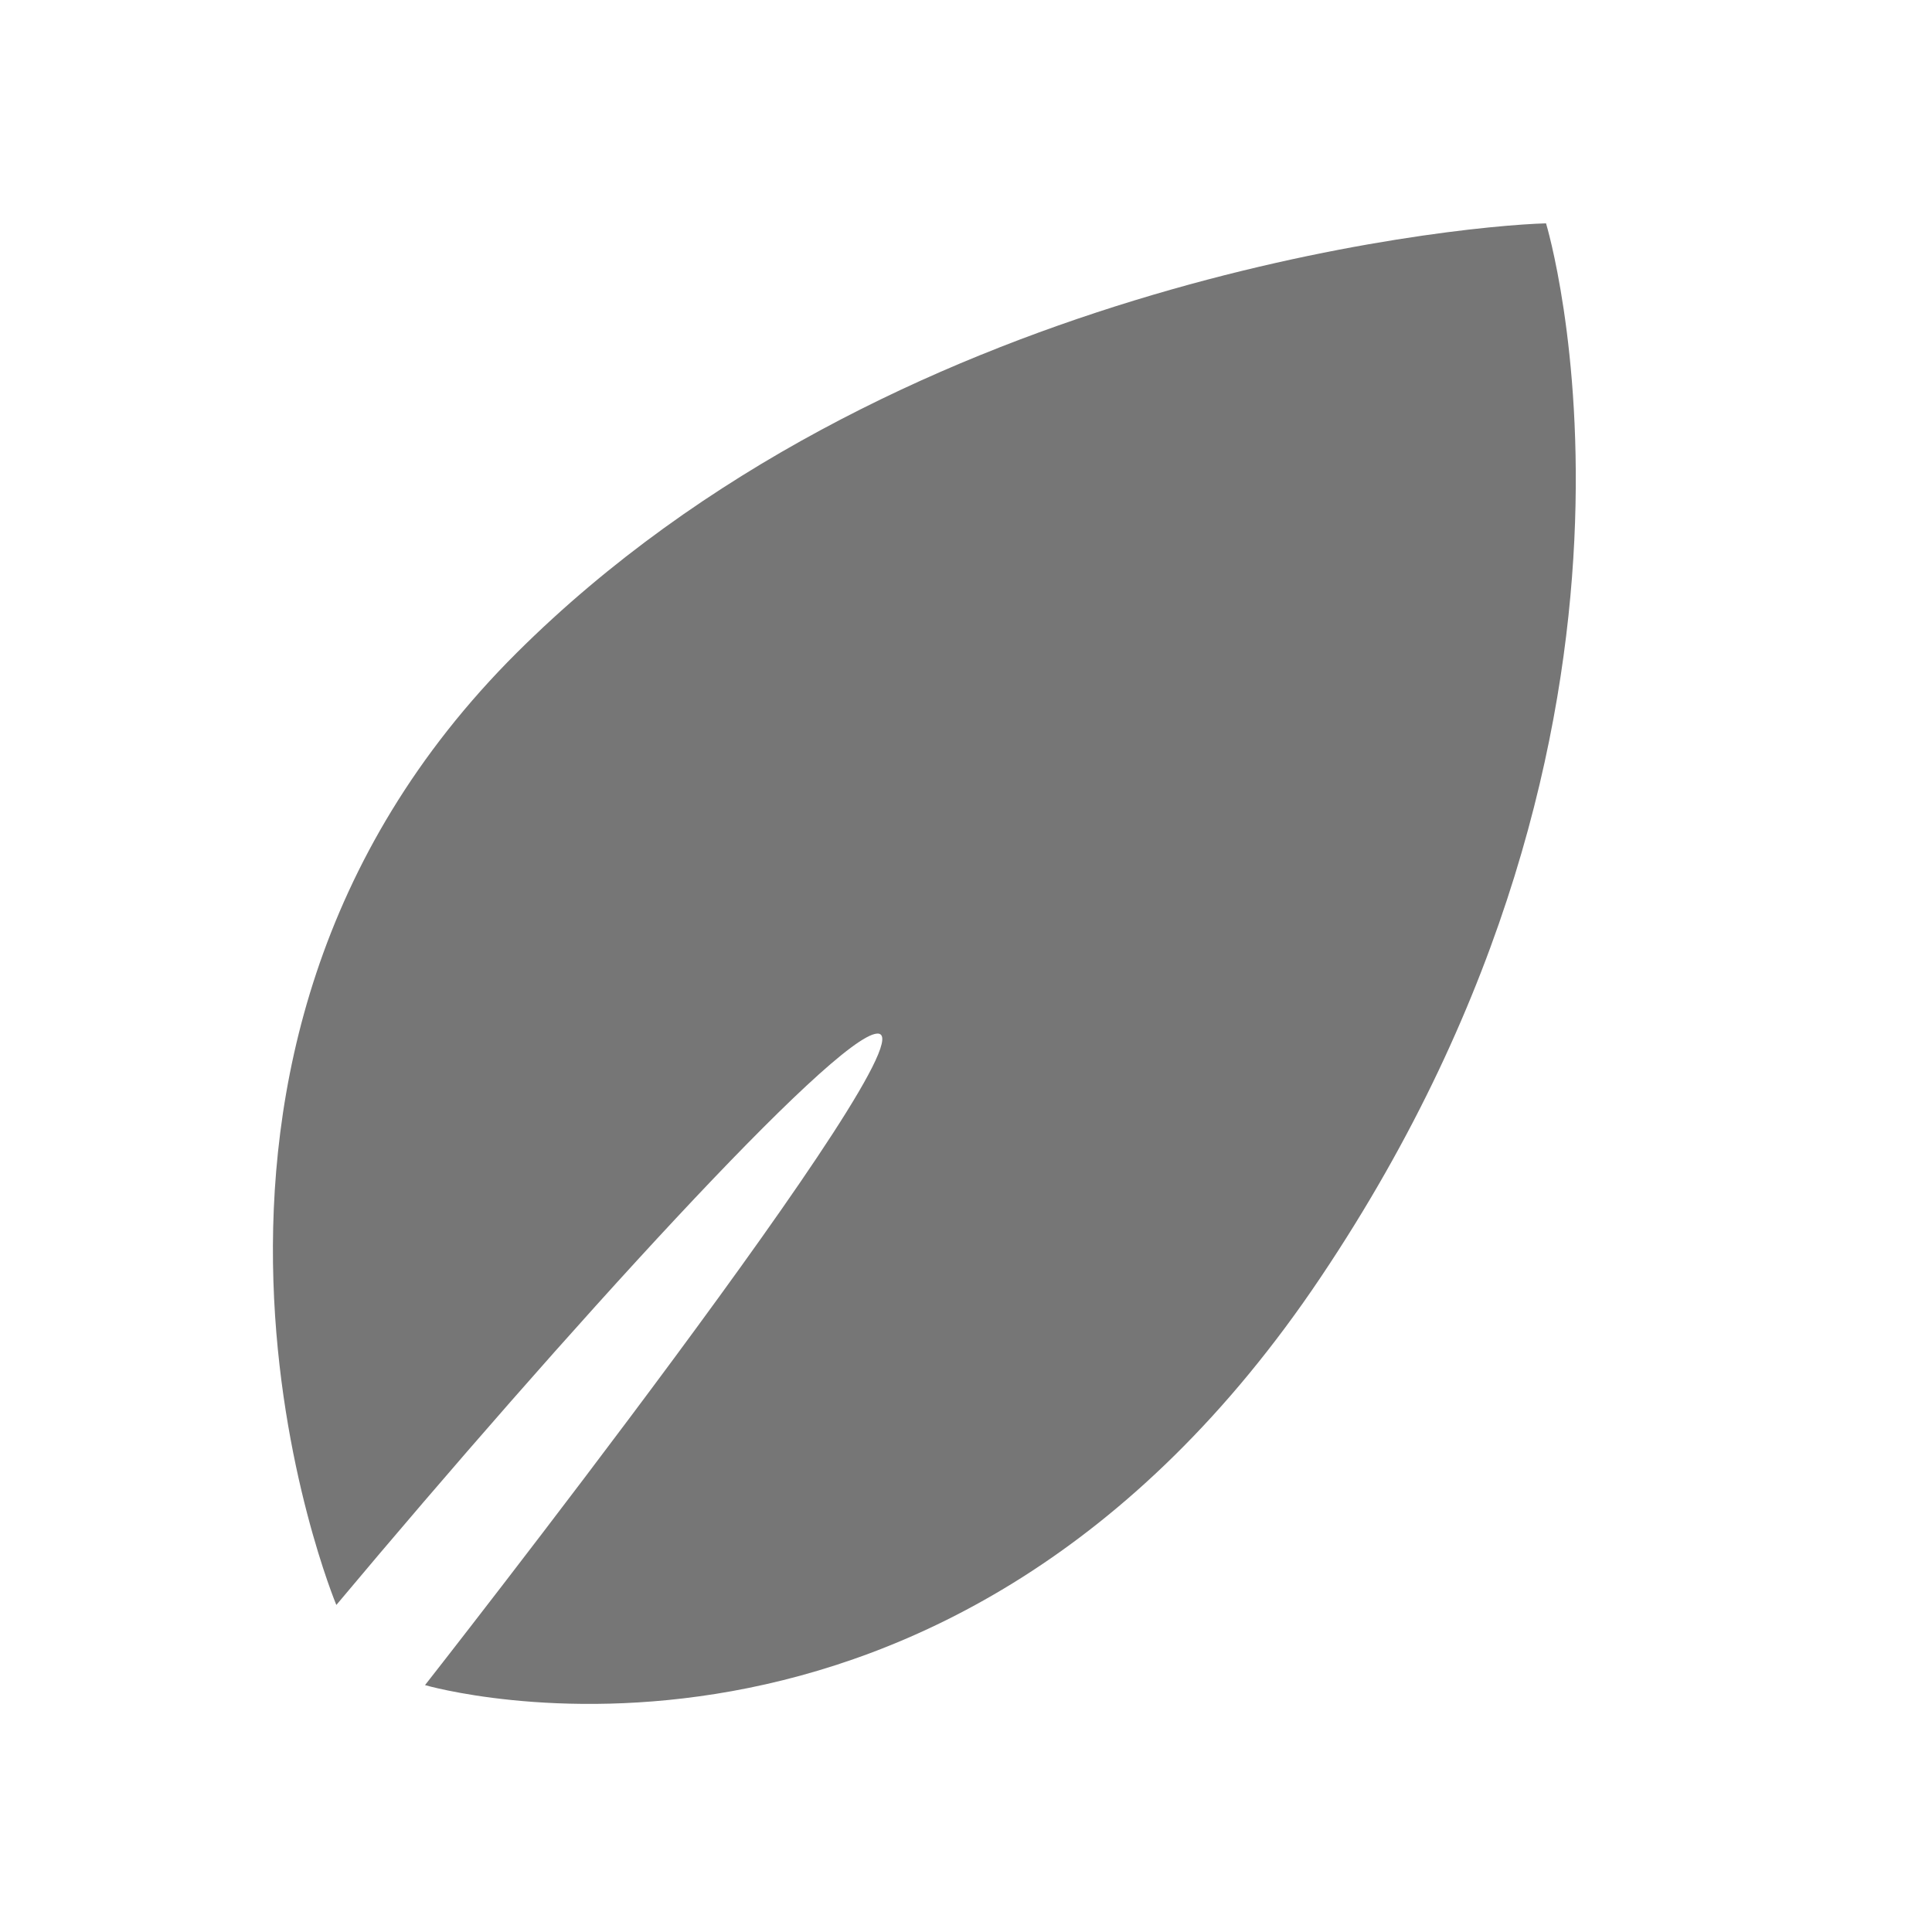 <svg xmlns="http://www.w3.org/2000/svg" width="612" height="612" viewBox="0 0 612 612"><path fill="#767676" d="M106.542 508.401s-72.24-172.822 57.245-301.715C281.437 89.707 458.928 71.603 489.735 70.749c0 0 47.667 156.435-71.334 333.785C299.524 581.93 134.633 533.793 134.633 533.793s162.888-207.637 143.2-206.383c-13.664.819-99.156 94.923-171.291 180.991"/></svg>
